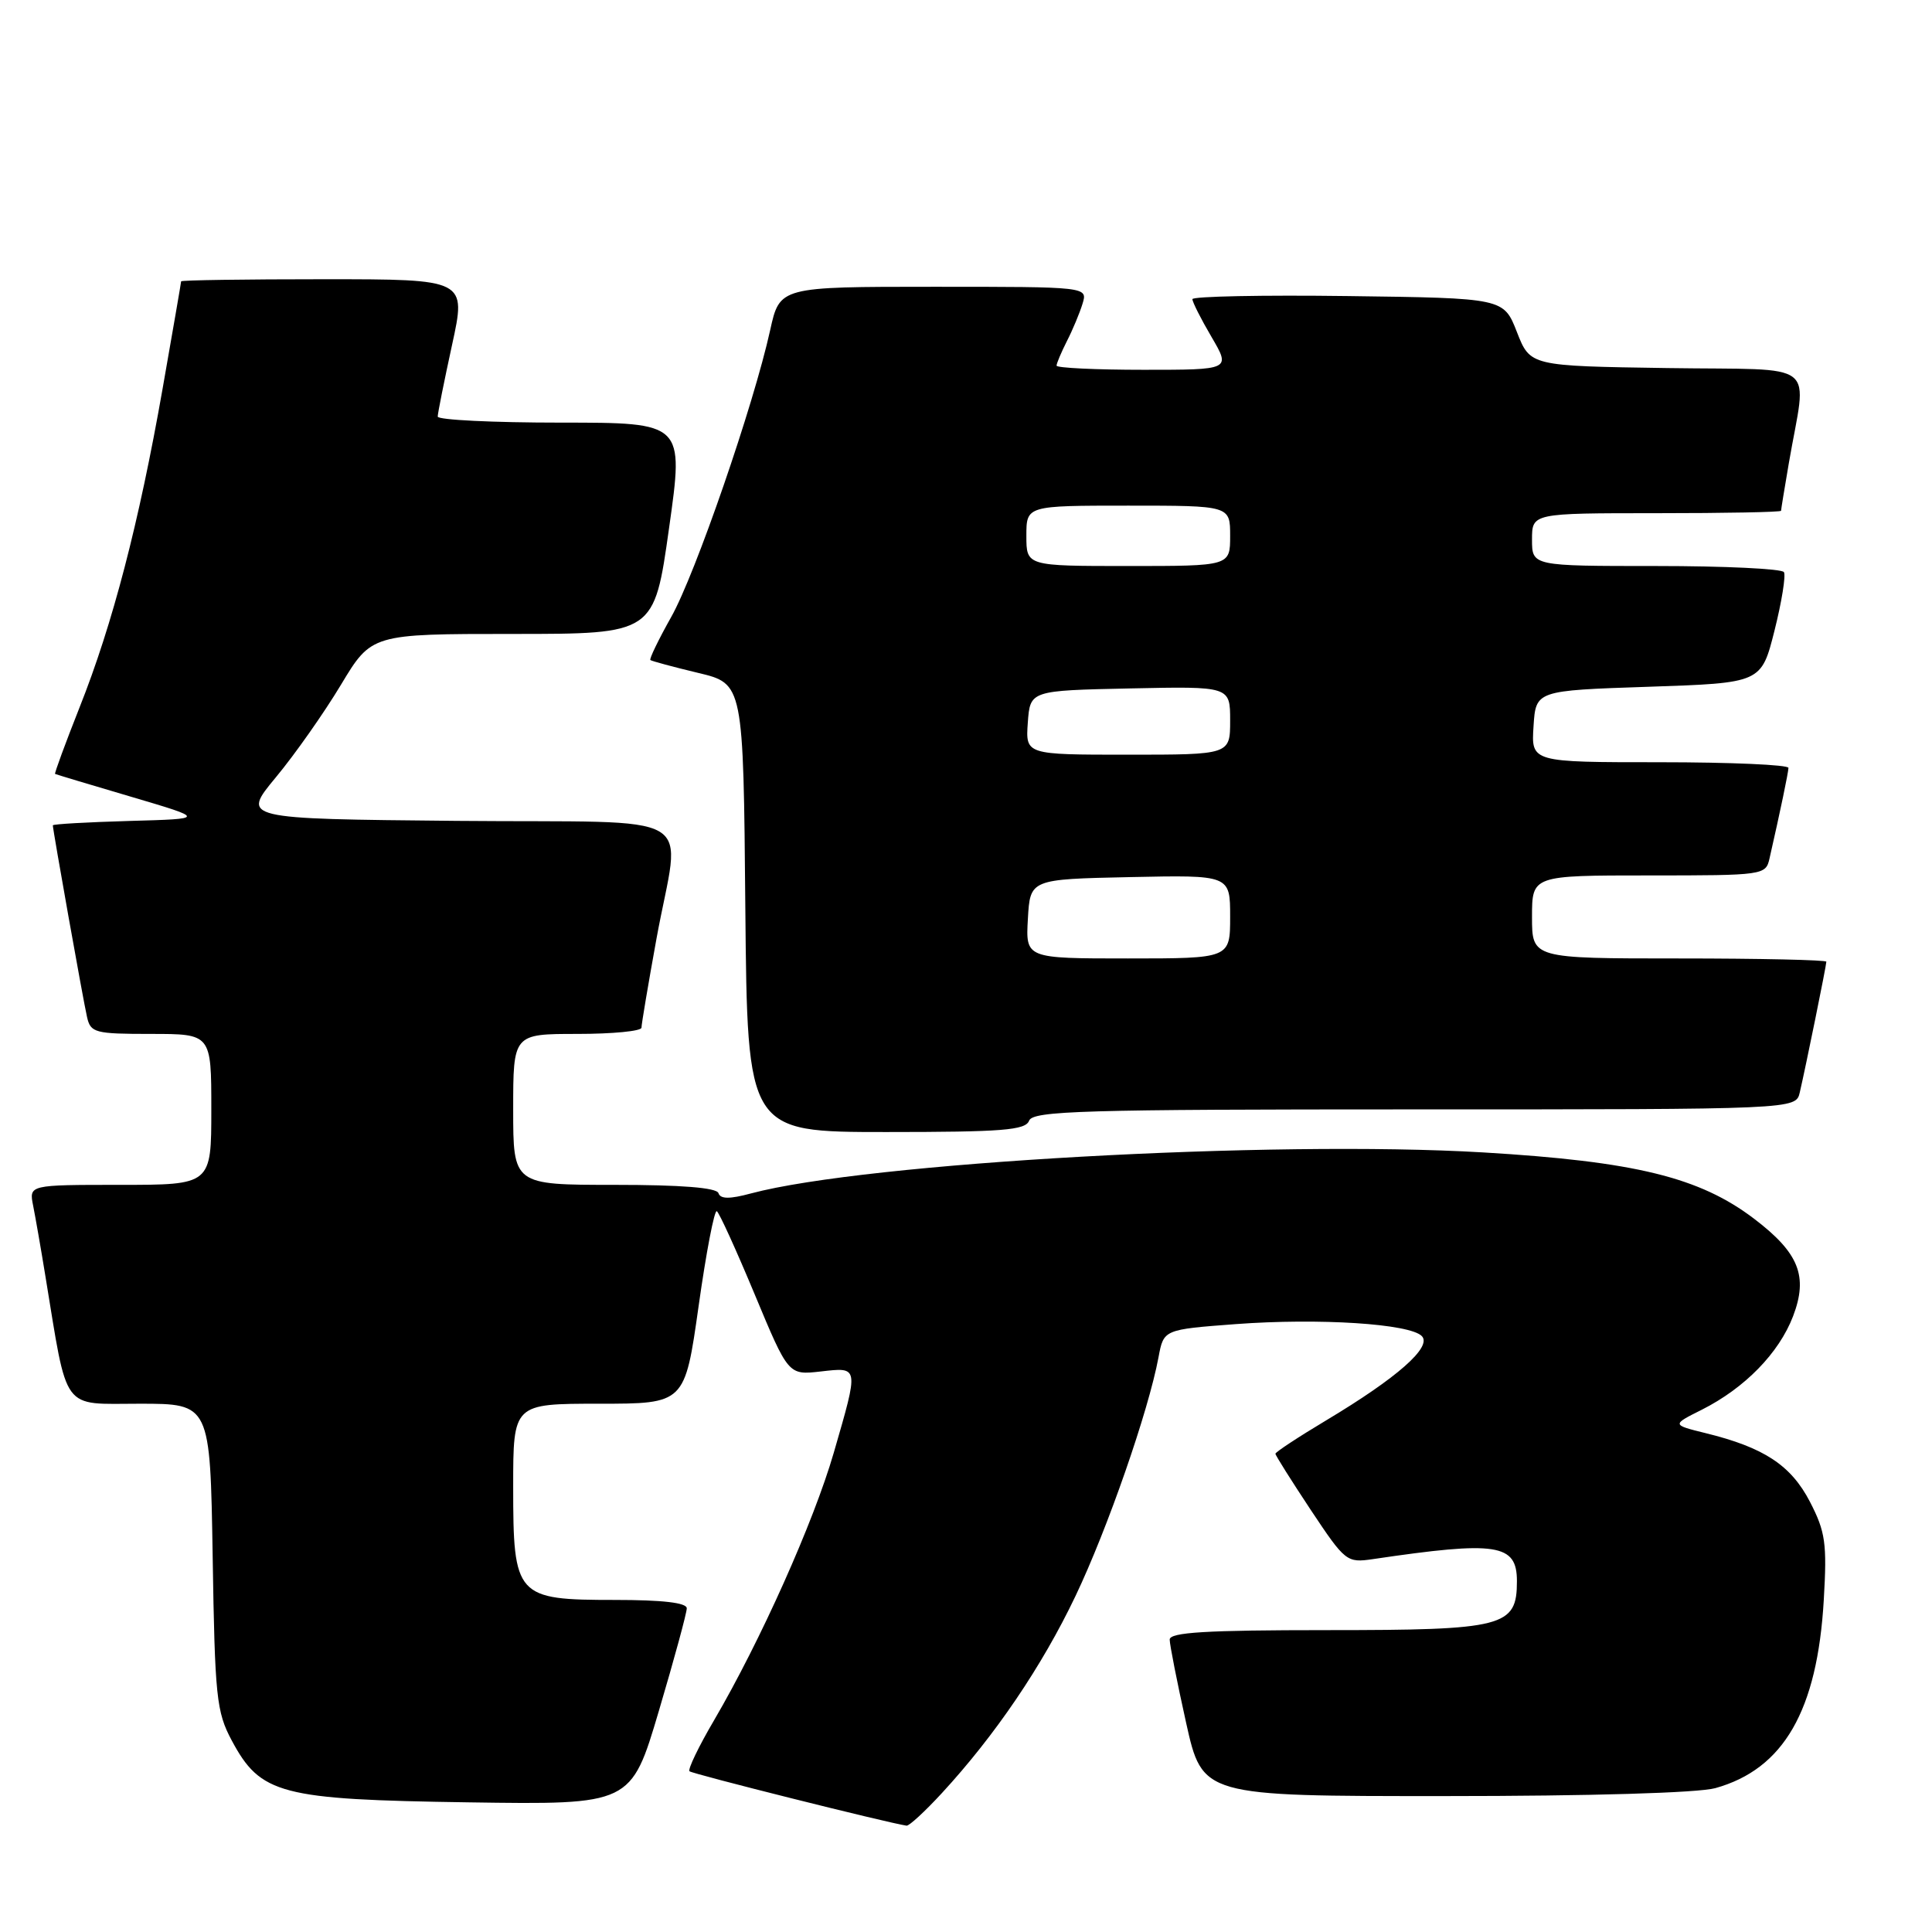<?xml version="1.0" encoding="UTF-8" standalone="no"?>
<!DOCTYPE svg PUBLIC "-//W3C//DTD SVG 1.1//EN" "http://www.w3.org/Graphics/SVG/1.1/DTD/svg11.dtd" >
<svg xmlns="http://www.w3.org/2000/svg" xmlns:xlink="http://www.w3.org/1999/xlink" version="1.1" viewBox="0 0 256 256">
 <g >
 <path fill="currentColor"
d=" M 124.80 237.60 C 131.86 229.94 138.07 220.79 142.50 211.50 C 146.74 202.62 152.18 186.97 153.51 179.84 C 154.19 176.17 154.19 176.17 163.76 175.45 C 174.80 174.63 186.81 175.40 188.40 177.04 C 189.79 178.47 185.15 182.56 175.75 188.19 C 172.04 190.41 169.00 192.41 169.00 192.63 C 169.00 192.84 171.11 196.19 173.68 200.07 C 178.26 206.95 178.45 207.10 181.93 206.59 C 198.36 204.16 201.00 204.56 201.00 209.51 C 201.00 215.57 199.34 216.00 175.78 216.00 C 159.83 216.00 155.00 216.29 154.99 217.25 C 154.99 217.94 155.97 222.89 157.16 228.25 C 159.33 238.00 159.33 238.00 191.42 237.99 C 210.72 237.99 225.00 237.57 227.28 236.94 C 236.34 234.42 240.81 226.67 241.66 212.00 C 242.10 204.49 241.88 202.98 239.83 199.00 C 237.32 194.16 233.75 191.80 226.01 189.90 C 221.51 188.79 221.51 188.79 225.51 186.79 C 231.20 183.92 235.72 179.29 237.59 174.41 C 239.61 169.11 238.38 166.02 232.44 161.50 C 225.20 155.99 216.66 153.90 196.50 152.70 C 168.57 151.05 114.79 154.06 99.53 158.13 C 96.68 158.90 95.46 158.89 95.20 158.10 C 94.96 157.37 90.26 157.00 81.42 157.00 C 68.00 157.00 68.00 157.00 68.00 147.00 C 68.00 137.00 68.00 137.00 76.50 137.00 C 81.17 137.00 85.00 136.63 85.00 136.17 C 85.00 135.71 85.89 130.43 86.98 124.42 C 90.15 107.00 93.65 109.07 60.49 108.77 C 31.99 108.50 31.99 108.50 36.55 103.00 C 39.07 99.97 42.94 94.46 45.17 90.75 C 49.23 84.00 49.23 84.00 67.96 84.00 C 86.68 84.00 86.68 84.00 88.65 70.00 C 90.63 56.00 90.63 56.00 74.31 56.00 C 65.34 56.00 58.00 55.64 58.00 55.20 C 58.00 54.76 58.86 50.48 59.90 45.70 C 61.80 37.00 61.80 37.00 42.90 37.00 C 32.51 37.00 24.00 37.12 24.00 37.28 C 24.00 37.43 22.89 43.84 21.54 51.53 C 18.42 69.28 14.92 82.73 10.54 93.74 C 8.65 98.52 7.19 102.48 7.30 102.55 C 7.41 102.61 11.95 103.98 17.39 105.58 C 27.27 108.50 27.27 108.50 17.14 108.78 C 11.56 108.94 7.00 109.20 7.00 109.36 C 7.00 109.96 11.03 132.59 11.53 134.75 C 12.00 136.85 12.56 137.00 20.02 137.00 C 28.00 137.00 28.00 137.00 28.00 147.00 C 28.00 157.00 28.00 157.00 15.92 157.00 C 3.84 157.00 3.84 157.00 4.39 159.75 C 4.69 161.26 5.42 165.43 6.00 169.00 C 9.02 187.34 8.03 186.00 18.50 186.00 C 27.85 186.00 27.85 186.00 28.18 206.25 C 28.47 224.85 28.68 226.83 30.70 230.61 C 34.53 237.77 37.14 238.45 62.06 238.82 C 83.62 239.14 83.62 239.14 87.31 226.68 C 89.34 219.83 91.00 213.72 91.00 213.11 C 91.00 212.37 87.80 212.00 81.50 212.00 C 68.36 212.00 68.00 211.60 68.00 197.00 C 68.00 186.00 68.00 186.00 79.37 186.00 C 90.74 186.00 90.74 186.00 92.57 173.06 C 93.57 165.95 94.66 160.29 94.98 160.49 C 95.30 160.68 97.56 165.65 100.01 171.53 C 104.46 182.21 104.46 182.21 108.73 181.73 C 113.85 181.15 113.82 180.95 110.48 192.49 C 107.80 201.72 100.76 217.45 94.62 227.94 C 92.58 231.41 91.12 234.45 91.36 234.70 C 91.71 235.05 117.49 241.51 120.12 241.91 C 120.47 241.96 122.57 240.02 124.80 237.60 Z  M 136.36 148.50 C 136.86 147.19 143.47 147.00 187.45 147.00 C 237.96 147.00 237.96 147.00 238.48 144.75 C 239.28 141.31 242.00 127.93 242.00 127.43 C 242.00 127.20 233.22 127.00 222.50 127.00 C 203.00 127.00 203.00 127.00 203.00 121.50 C 203.00 116.00 203.00 116.00 218.48 116.00 C 233.72 116.00 233.97 115.96 234.47 113.75 C 235.92 107.39 236.95 102.42 236.98 101.75 C 236.99 101.34 229.33 101.00 219.95 101.00 C 202.89 101.00 202.89 101.00 203.20 96.25 C 203.50 91.50 203.50 91.50 218.44 91.00 C 233.38 90.50 233.38 90.50 235.13 83.56 C 236.09 79.74 236.65 76.25 236.38 75.81 C 236.11 75.36 228.48 75.00 219.44 75.00 C 203.00 75.00 203.00 75.00 203.00 71.50 C 203.00 68.00 203.00 68.00 219.50 68.00 C 228.57 68.00 236.00 67.86 236.00 67.68 C 236.00 67.51 236.46 64.70 237.02 61.43 C 239.41 47.46 241.48 49.08 220.92 48.77 C 202.76 48.50 202.76 48.50 201.00 44.00 C 199.24 39.50 199.24 39.50 178.62 39.23 C 167.28 39.08 158.00 39.27 158.00 39.64 C 158.00 40.02 159.14 42.28 160.54 44.66 C 163.08 49.00 163.08 49.00 151.54 49.00 C 145.19 49.00 140.00 48.75 140.00 48.45 C 140.00 48.15 140.62 46.69 141.37 45.20 C 142.13 43.72 143.06 41.49 143.44 40.25 C 144.13 38.00 144.13 38.00 123.73 38.00 C 103.32 38.00 103.32 38.00 102.05 43.75 C 99.86 53.69 92.13 76.11 88.93 81.77 C 87.25 84.76 86.01 87.32 86.18 87.46 C 86.36 87.60 89.20 88.37 92.50 89.16 C 98.50 90.59 98.50 90.59 98.76 120.30 C 99.03 150.00 99.03 150.00 117.41 150.00 C 132.82 150.00 135.88 149.76 136.36 148.50 Z  M 136.20 121.75 C 136.50 116.50 136.50 116.50 149.75 116.22 C 163.00 115.94 163.00 115.94 163.00 121.47 C 163.00 127.00 163.00 127.00 149.45 127.00 C 135.90 127.00 135.90 127.00 136.20 121.75 Z  M 136.19 95.75 C 136.50 91.50 136.50 91.50 149.75 91.22 C 163.00 90.94 163.00 90.94 163.00 95.47 C 163.00 100.00 163.00 100.00 149.44 100.00 C 135.89 100.00 135.89 100.00 136.19 95.75 Z  M 136.00 71.00 C 136.00 67.00 136.00 67.00 149.50 67.00 C 163.00 67.00 163.00 67.00 163.00 71.00 C 163.00 75.00 163.00 75.00 149.50 75.00 C 136.00 75.00 136.00 75.00 136.00 71.00 Z "/>
</g>
</svg>